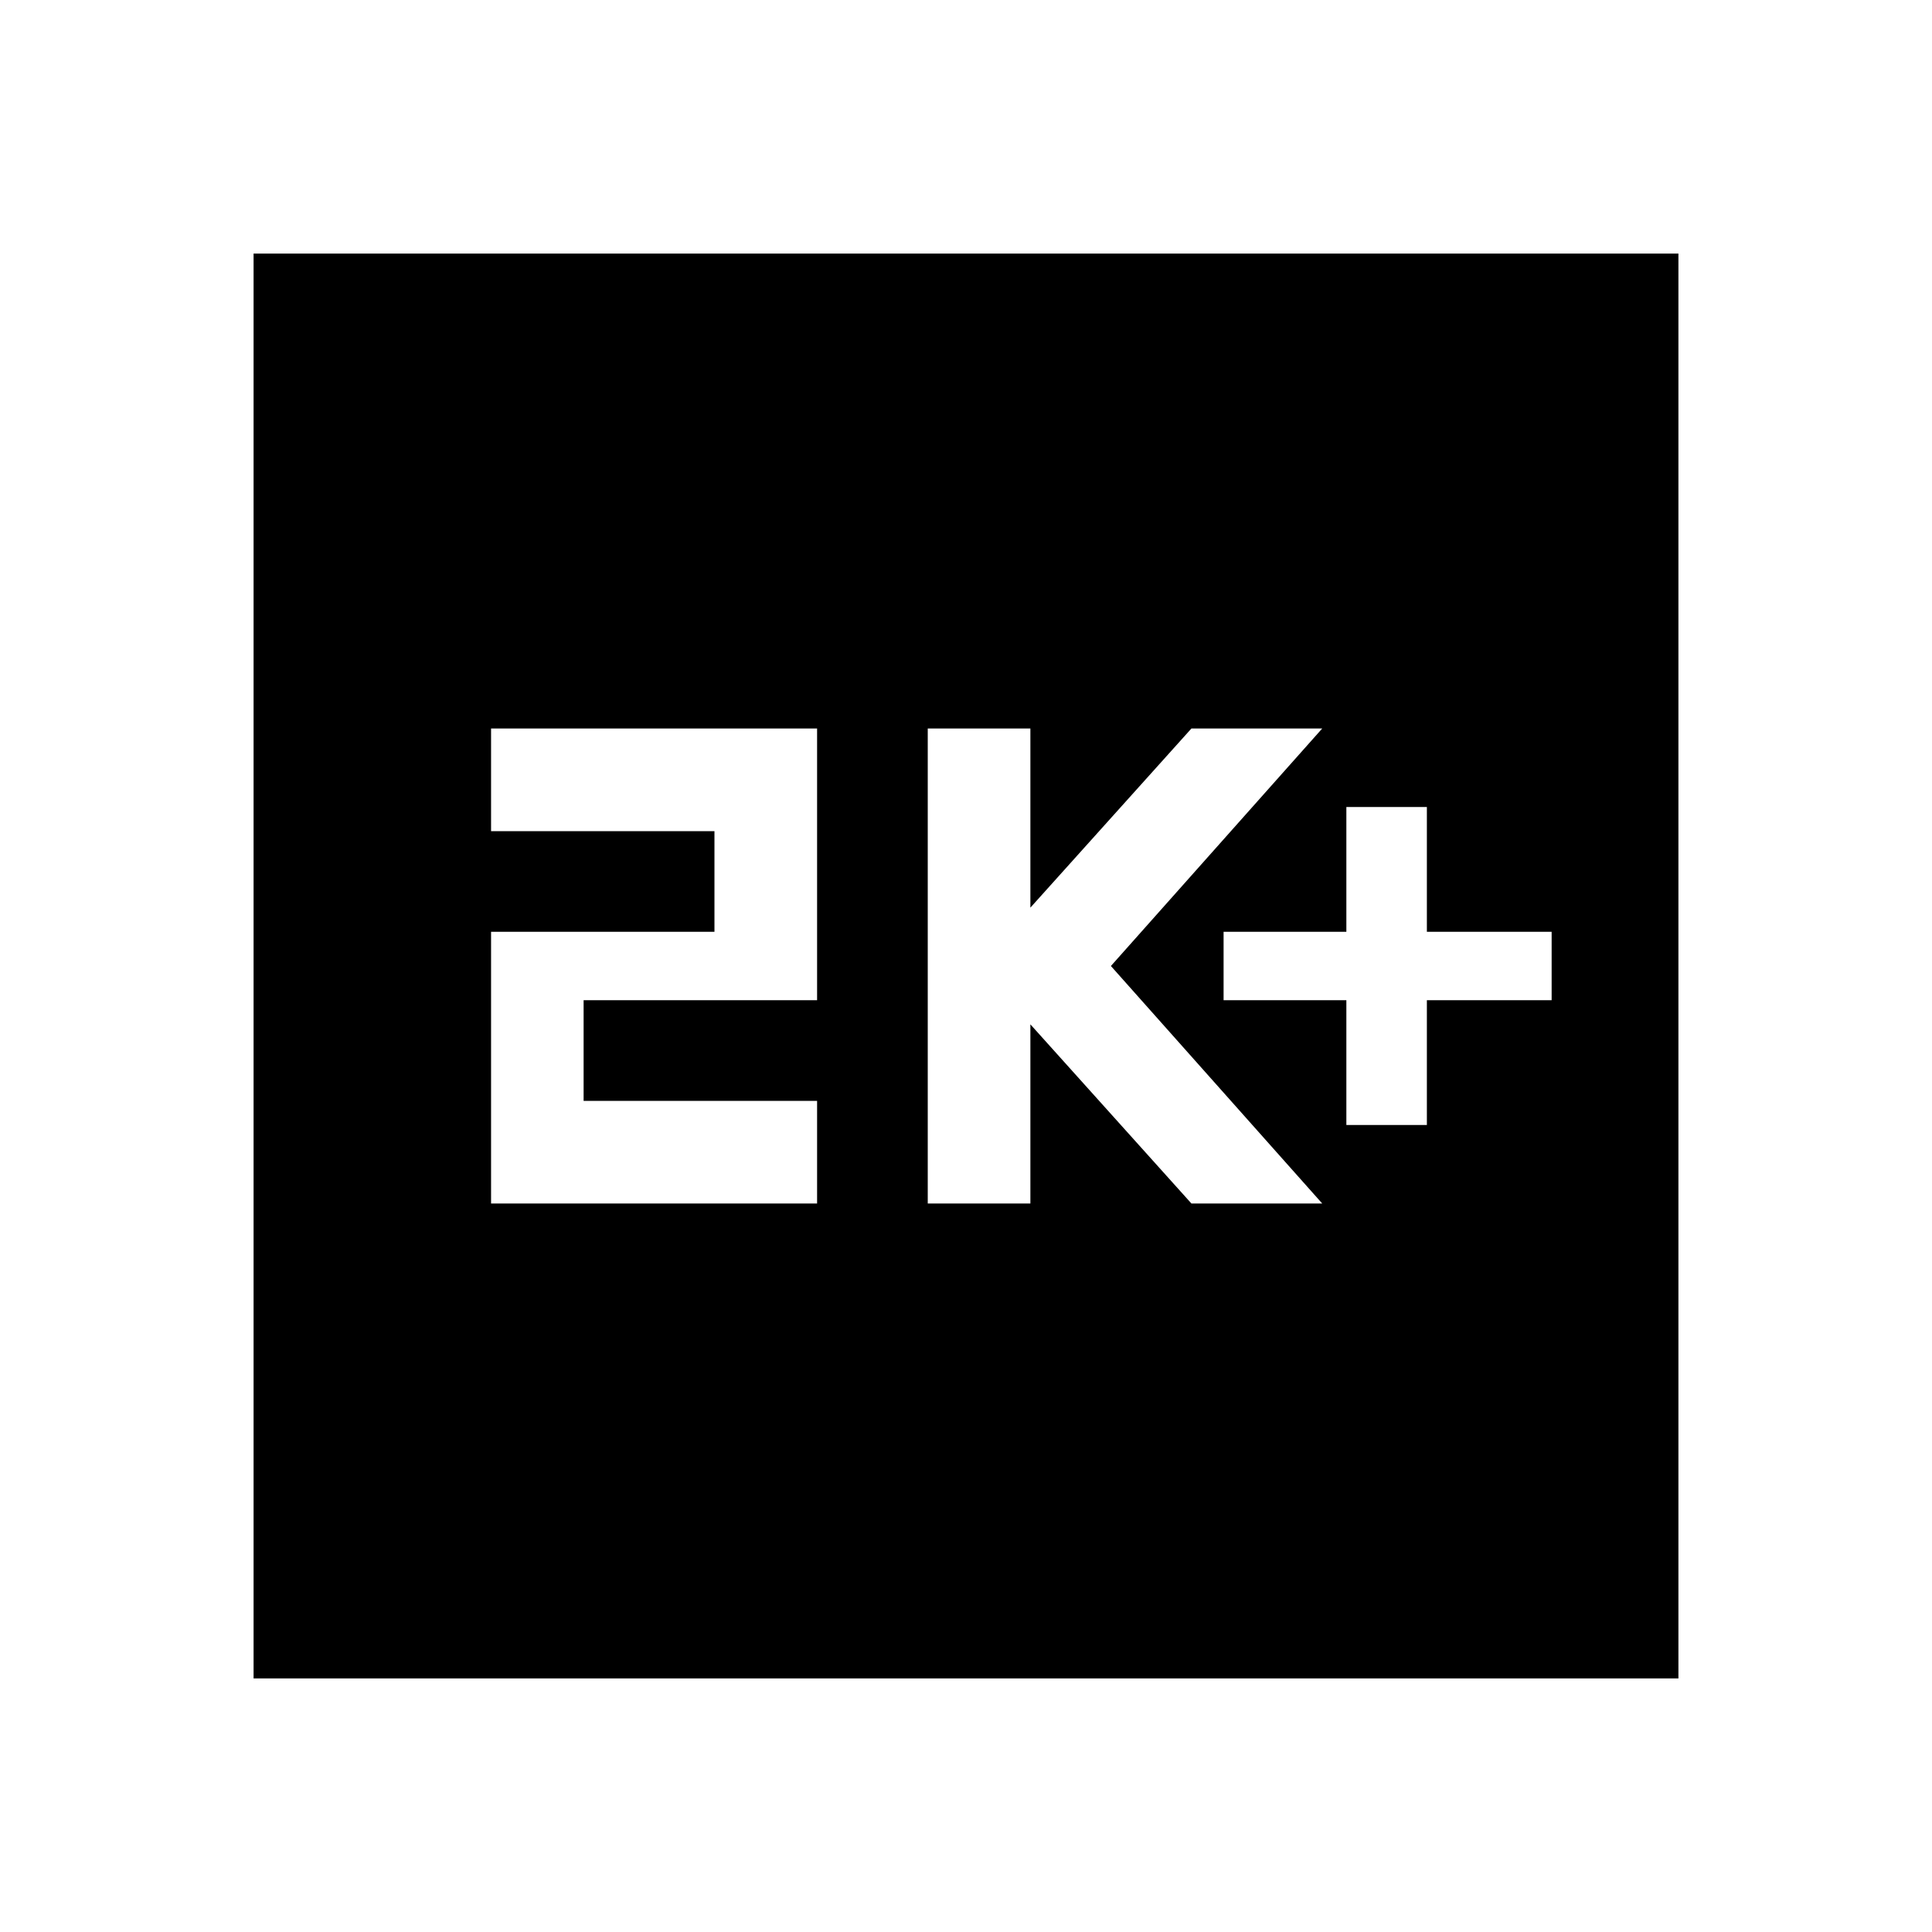 <svg xmlns="http://www.w3.org/2000/svg" height="40" width="40"><path d="M27.875 23.292h1.667v-2.584h2.583v-1.416h-2.583v-2.584h-1.667v2.584h-2.542v1.416h2.542Zm-8.667 1.625h2.125v-3.709l3.334 3.709h2.708L23 20l4.375-4.917h-2.708l-3.334 3.709v-3.709h-2.125Zm-9.041 0h6.75v-2.125h-4.834v-2.084h4.834v-5.625h-6.75v2.125h4.625v2.084h-4.625ZM5.25 34.75V5.25h29.5v29.5Z"/></svg>
